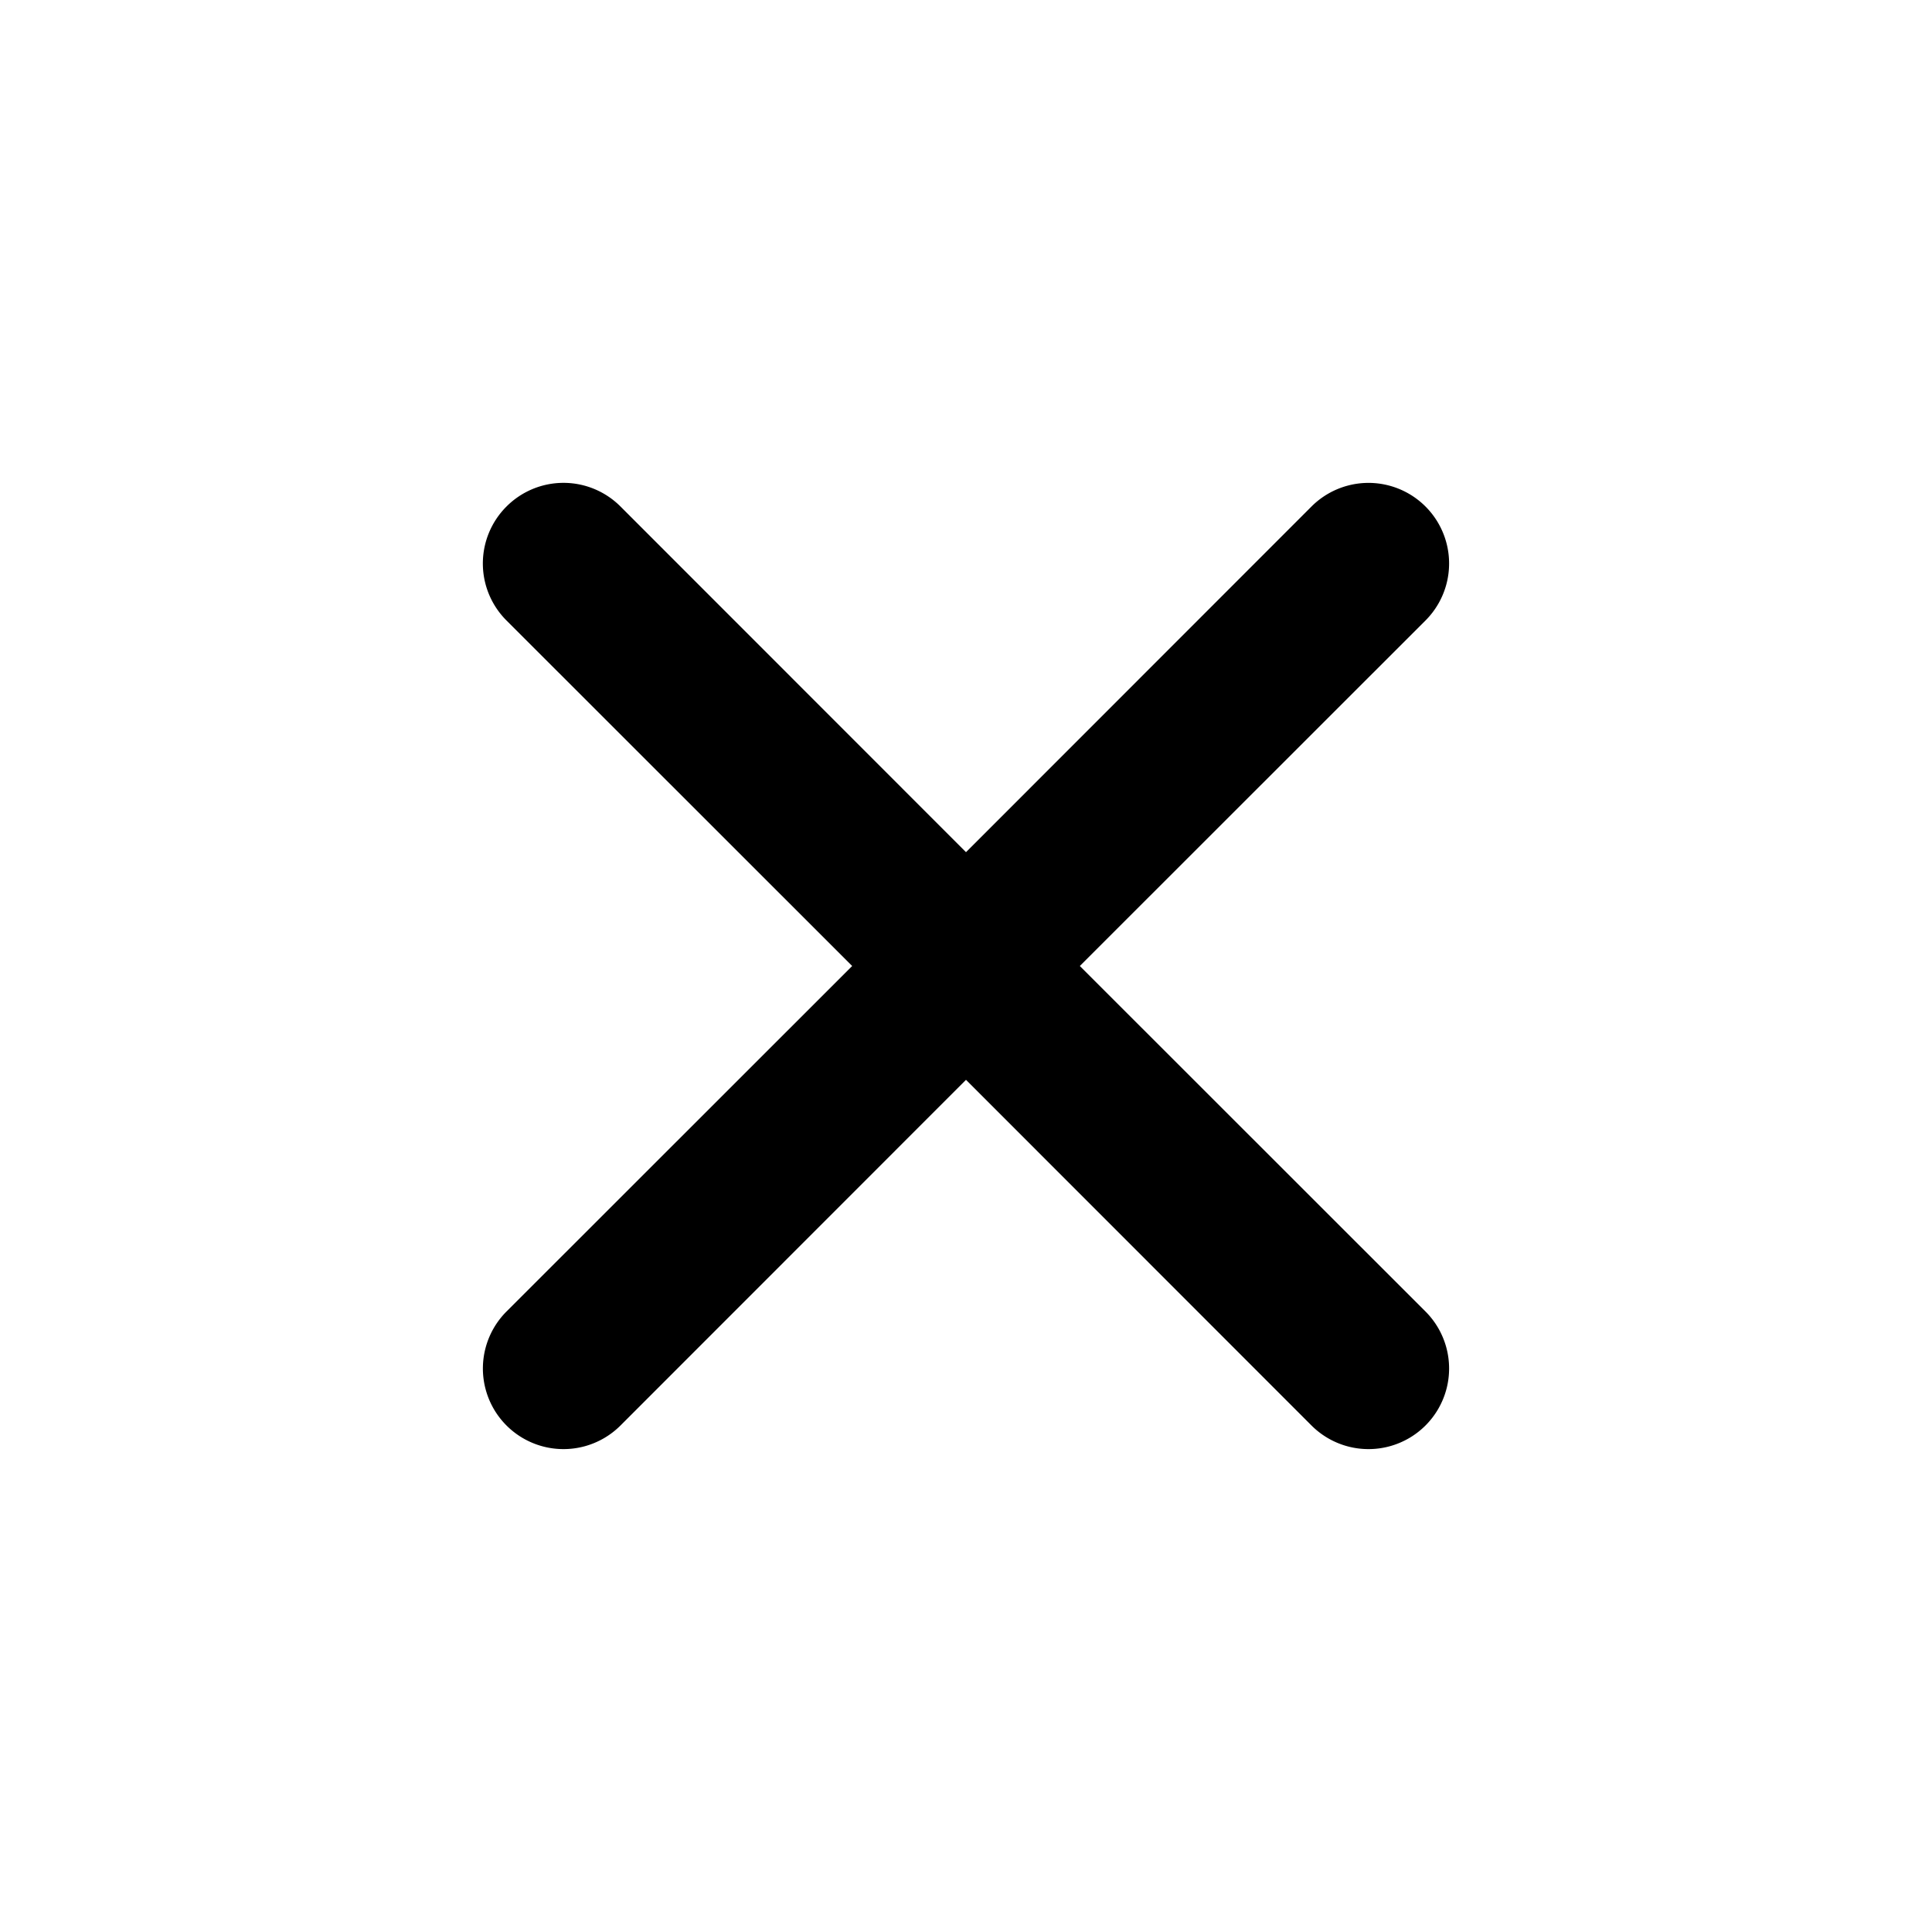 <svg width="12" height="12" viewBox="0 0 12 12" fill="none" xmlns="http://www.w3.org/2000/svg">
  <path fill-rule="evenodd" clip-rule="evenodd" d="M3.146 3.146a.5.5 0 0 1 .708 0L6 5.293l2.146-2.147a.5.5 0 1 1 .708.708L6.707 6l2.147 2.146a.5.5 0 1 1-.708.708L6 6.707 3.854 8.854a.5.5 0 1 1-.708-.708L5.293 6 3.146 3.854a.5.5 0 0 1 0-.708Z" fill="currentColor"/>
</svg>
